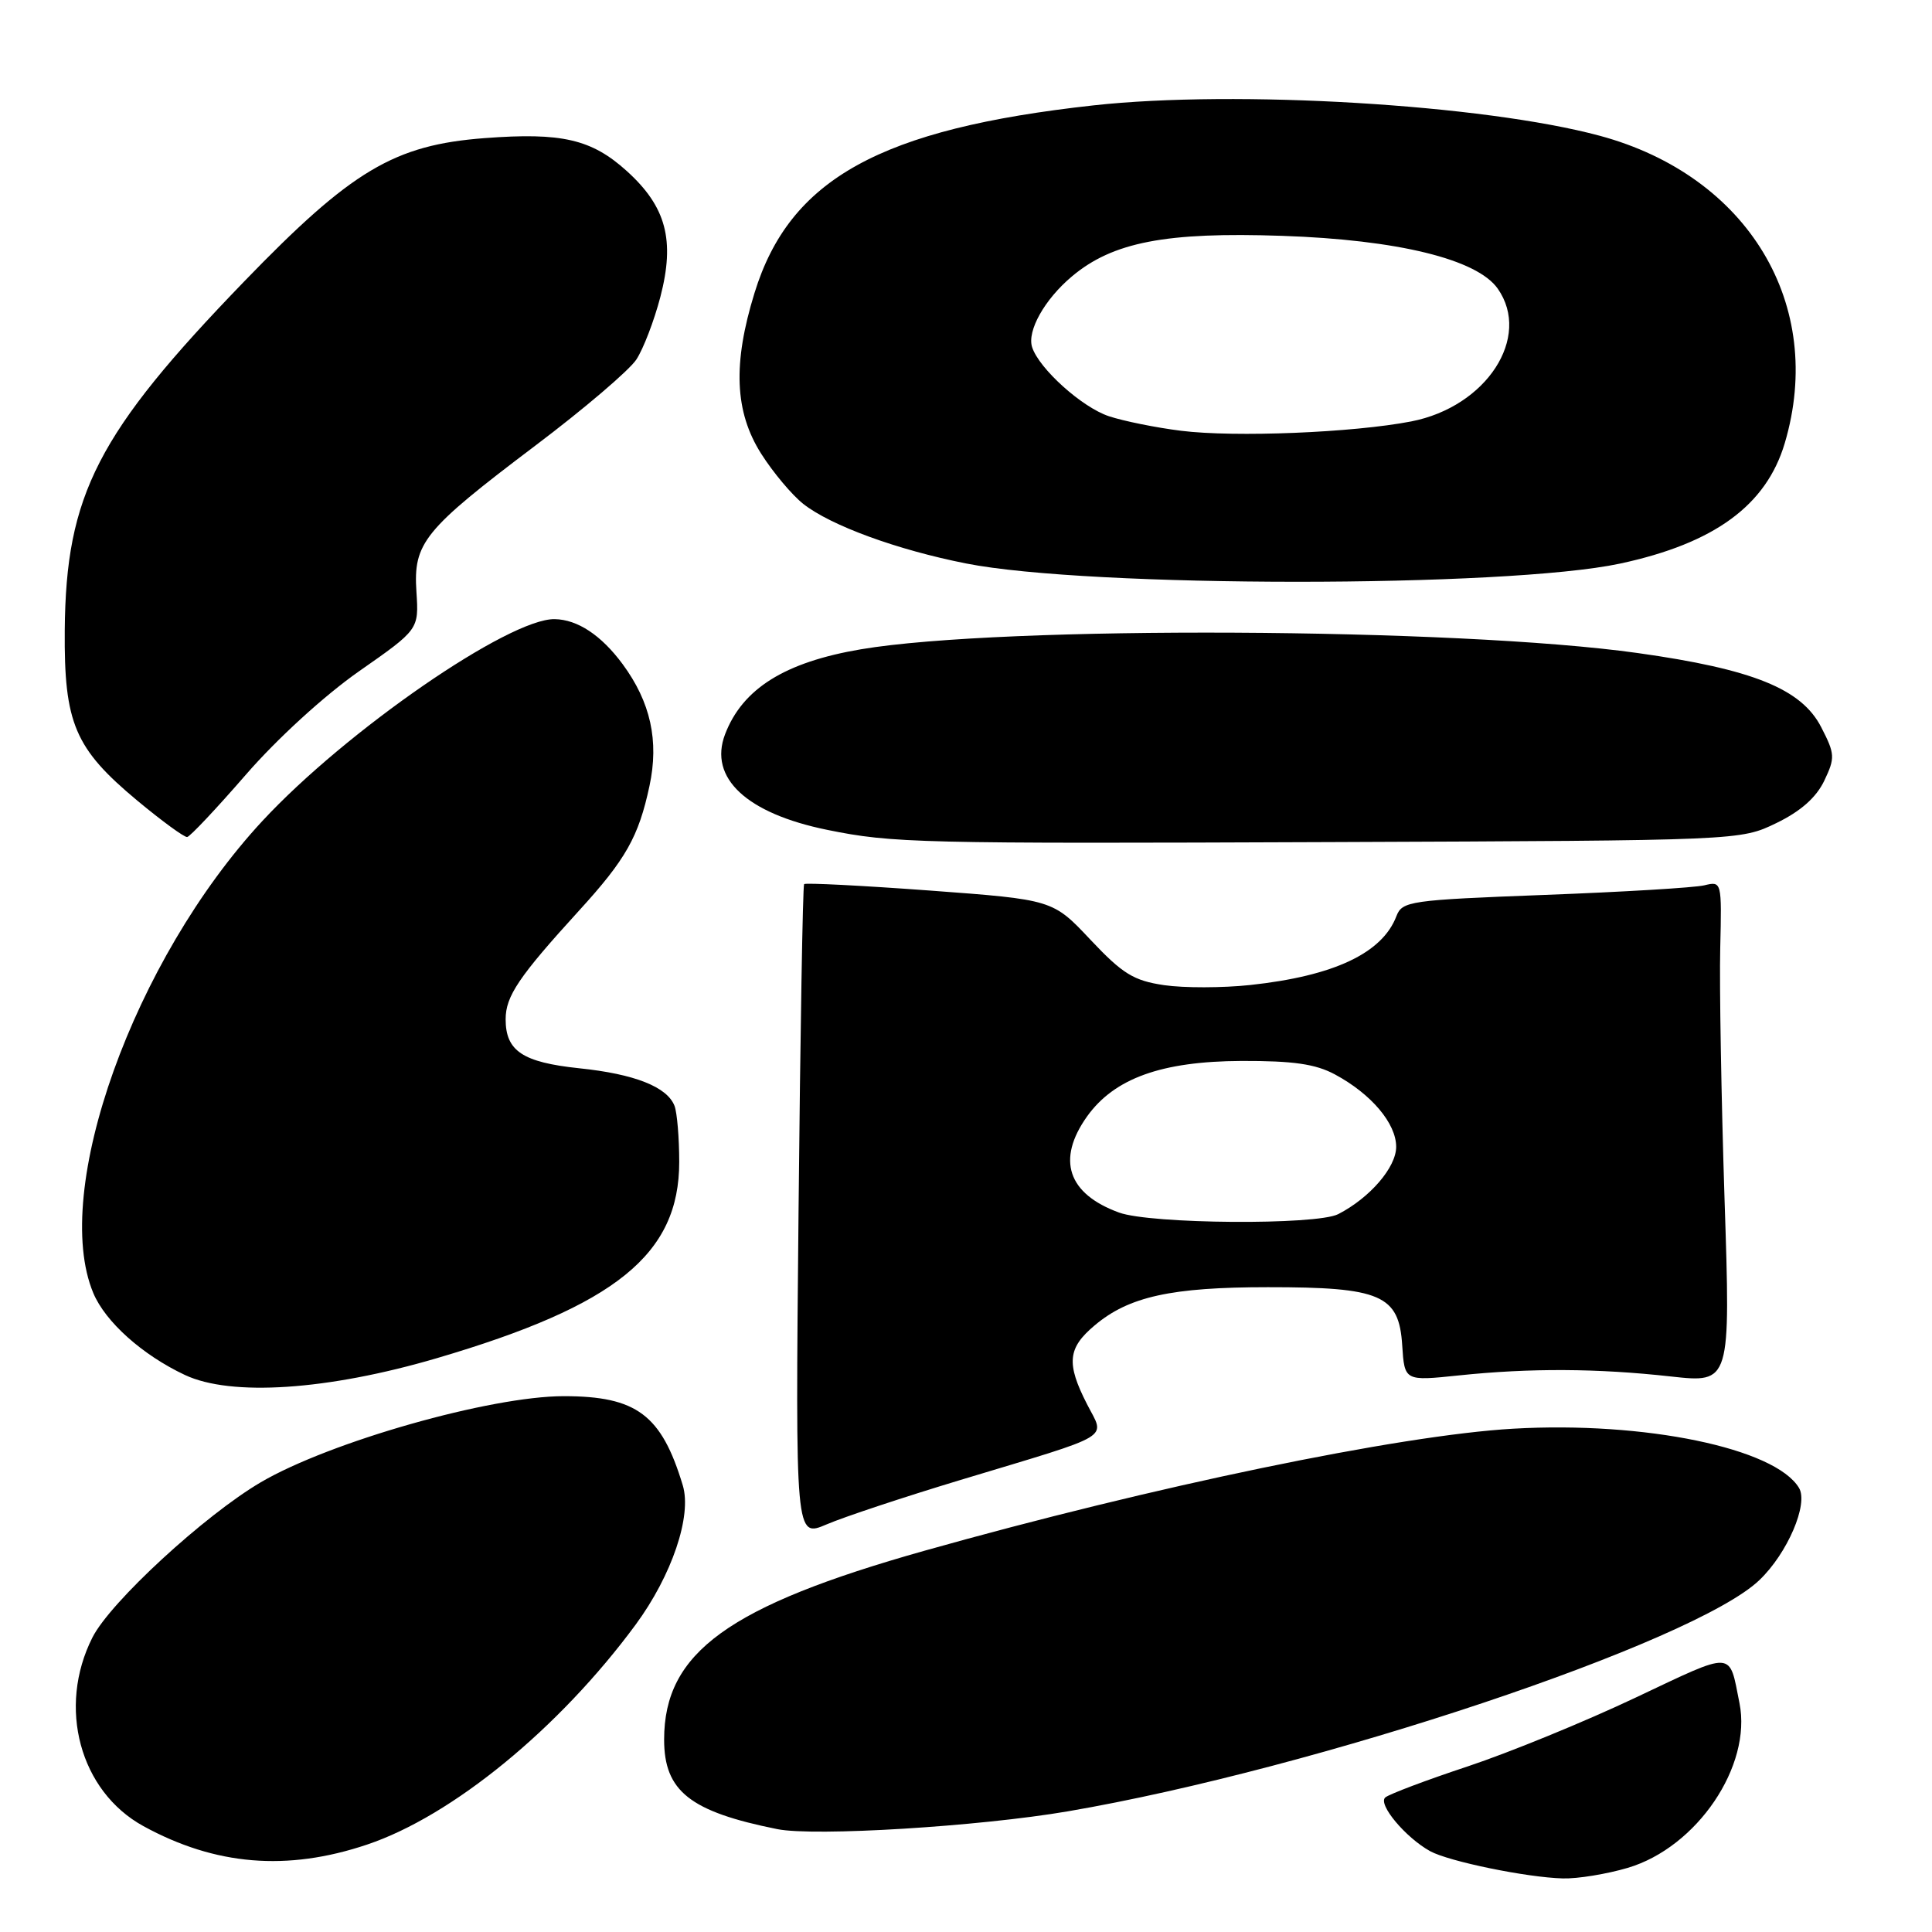 <?xml version="1.0" encoding="UTF-8" standalone="no"?>
<!DOCTYPE svg PUBLIC "-//W3C//DTD SVG 1.1//EN" "http://www.w3.org/Graphics/SVG/1.1/DTD/svg11.dtd" >
<svg xmlns="http://www.w3.org/2000/svg" xmlns:xlink="http://www.w3.org/1999/xlink" version="1.1" viewBox="0 0 256 256">
 <g >
 <path fill="currentColor"
d=" M 215.69 247.50 C 224.86 244.78 232.16 234.00 230.49 225.67 C 229.08 218.65 229.96 218.69 216.71 224.95 C 210.00 228.13 200.00 232.22 194.50 234.05 C 189.00 235.87 184.08 237.73 183.56 238.17 C 182.53 239.05 186.23 243.48 189.50 245.29 C 191.98 246.65 202.27 248.77 207.07 248.90 C 209.03 248.96 212.91 248.32 215.69 247.50 Z  M 48.63 244.42 C 59.91 240.64 74.11 229.01 84.23 215.27 C 89.03 208.74 91.70 200.86 90.47 196.81 C 87.65 187.47 84.36 185.00 74.71 185.00 C 64.98 185.00 43.73 191.04 34.57 196.40 C 27.11 200.78 14.62 212.28 12.25 216.97 C 7.57 226.22 10.58 237.35 19.00 241.97 C 28.53 247.19 38.04 247.98 48.63 244.42 Z  M 141.50 240.01 C 174.38 234.38 224.53 217.62 233.13 209.37 C 236.85 205.82 239.65 199.28 238.38 197.16 C 235.22 191.89 217.94 188.31 200.50 189.31 C 185.47 190.17 152.78 196.95 122.50 205.48 C 96.51 212.81 88.00 218.97 88.00 230.50 C 88.00 237.34 91.43 240.05 103.00 242.37 C 107.93 243.36 129.73 242.02 141.50 240.01 Z  M 127.28 196.10 C 147.94 189.86 146.43 190.77 144.03 186.05 C 141.27 180.65 141.47 178.62 145.05 175.62 C 149.57 171.80 155.22 170.56 168.00 170.56 C 182.98 170.55 185.38 171.59 185.80 178.26 C 186.11 183.00 186.11 183.00 193.30 182.25 C 202.76 181.26 211.69 181.31 221.40 182.39 C 229.31 183.26 229.31 183.26 228.51 158.88 C 228.08 145.47 227.82 130.50 227.94 125.62 C 228.15 116.79 228.14 116.75 225.83 117.31 C 224.55 117.62 215.03 118.19 204.67 118.58 C 186.78 119.26 185.80 119.40 185.03 121.40 C 183.16 126.31 176.72 129.33 165.65 130.52 C 162.01 130.91 156.88 130.92 154.26 130.54 C 150.21 129.94 148.76 129.05 144.50 124.53 C 139.50 119.21 139.50 119.21 123.18 118.00 C 114.21 117.34 106.72 116.96 106.55 117.15 C 106.37 117.34 106.04 136.91 105.81 160.63 C 105.39 203.76 105.39 203.76 109.53 201.99 C 111.81 201.01 119.79 198.36 127.28 196.10 Z  M 57.87 179.97 C 81.61 172.99 90.00 166.20 90.00 153.97 C 90.00 150.78 89.72 147.44 89.38 146.54 C 88.41 144.02 84.10 142.31 76.74 141.55 C 69.25 140.76 67.00 139.26 67.00 135.06 C 67.00 132.00 68.74 129.42 76.71 120.68 C 82.93 113.87 84.62 110.88 86.06 104.14 C 87.34 98.17 86.21 93.03 82.50 88.00 C 79.67 84.17 76.53 82.09 73.50 82.04 C 67.45 81.93 45.84 96.85 34.78 108.77 C 17.72 127.15 6.73 157.83 12.36 171.33 C 13.96 175.15 18.86 179.54 24.50 182.19 C 30.62 185.07 43.41 184.22 57.87 179.97 Z  M 235.38 109.06 C 238.60 107.50 240.66 105.67 241.72 103.46 C 243.18 100.40 243.15 99.91 241.31 96.34 C 238.70 91.27 232.25 88.67 217.00 86.53 C 193.06 83.17 132.81 82.87 114.10 86.03 C 103.99 87.74 98.38 91.25 96.07 97.31 C 93.88 103.08 98.91 107.78 109.61 109.96 C 118.25 111.72 121.63 111.80 176.56 111.58 C 230.61 111.37 230.61 111.37 235.38 109.06 Z  M 32.57 102.66 C 36.68 97.92 42.97 92.17 47.57 88.95 C 55.50 83.41 55.50 83.41 55.18 78.43 C 54.75 71.93 56.13 70.23 70.93 59.05 C 77.36 54.20 83.39 49.06 84.32 47.64 C 85.25 46.22 86.68 42.49 87.50 39.35 C 89.46 31.82 88.28 27.39 83.05 22.66 C 78.38 18.44 74.43 17.53 64.23 18.30 C 52.23 19.21 46.60 22.56 32.34 37.31 C 12.91 57.41 8.73 65.55 8.58 83.50 C 8.48 95.85 9.90 99.18 18.21 106.10 C 21.45 108.79 24.42 110.96 24.80 110.91 C 25.19 110.85 28.68 107.14 32.57 102.66 Z  M 214.66 74.68 C 227.16 72.00 234.04 66.97 236.49 58.72 C 241.93 40.40 231.65 23.30 211.98 17.99 C 196.63 13.85 163.84 11.88 144.91 13.96 C 116.62 17.08 104.64 23.70 99.98 38.81 C 97.08 48.19 97.34 54.57 100.86 60.12 C 102.44 62.61 104.95 65.60 106.45 66.78 C 110.09 69.64 118.85 72.85 128.00 74.66 C 144.27 77.89 199.59 77.90 214.66 74.68 Z  M 148.28 160.67 C 141.48 158.19 139.97 153.67 144.03 147.95 C 147.65 142.88 153.91 140.63 164.50 140.58 C 171.35 140.56 174.31 140.98 176.89 142.37 C 181.71 144.96 185.00 148.86 185.00 151.96 C 185.00 154.68 181.52 158.72 177.32 160.88 C 174.44 162.36 152.47 162.20 148.28 160.67 Z  M 156.50 57.08 C 153.20 56.67 148.89 55.80 146.93 55.15 C 143.37 53.97 137.68 48.85 136.76 46.00 C 136.07 43.85 138.42 39.66 142.03 36.63 C 147.43 32.08 154.49 30.72 169.88 31.25 C 185.21 31.77 195.73 34.35 198.46 38.25 C 202.97 44.69 196.96 53.90 187.00 55.84 C 179.31 57.33 163.64 57.97 156.50 57.08 Z "/>
</g>
</svg>